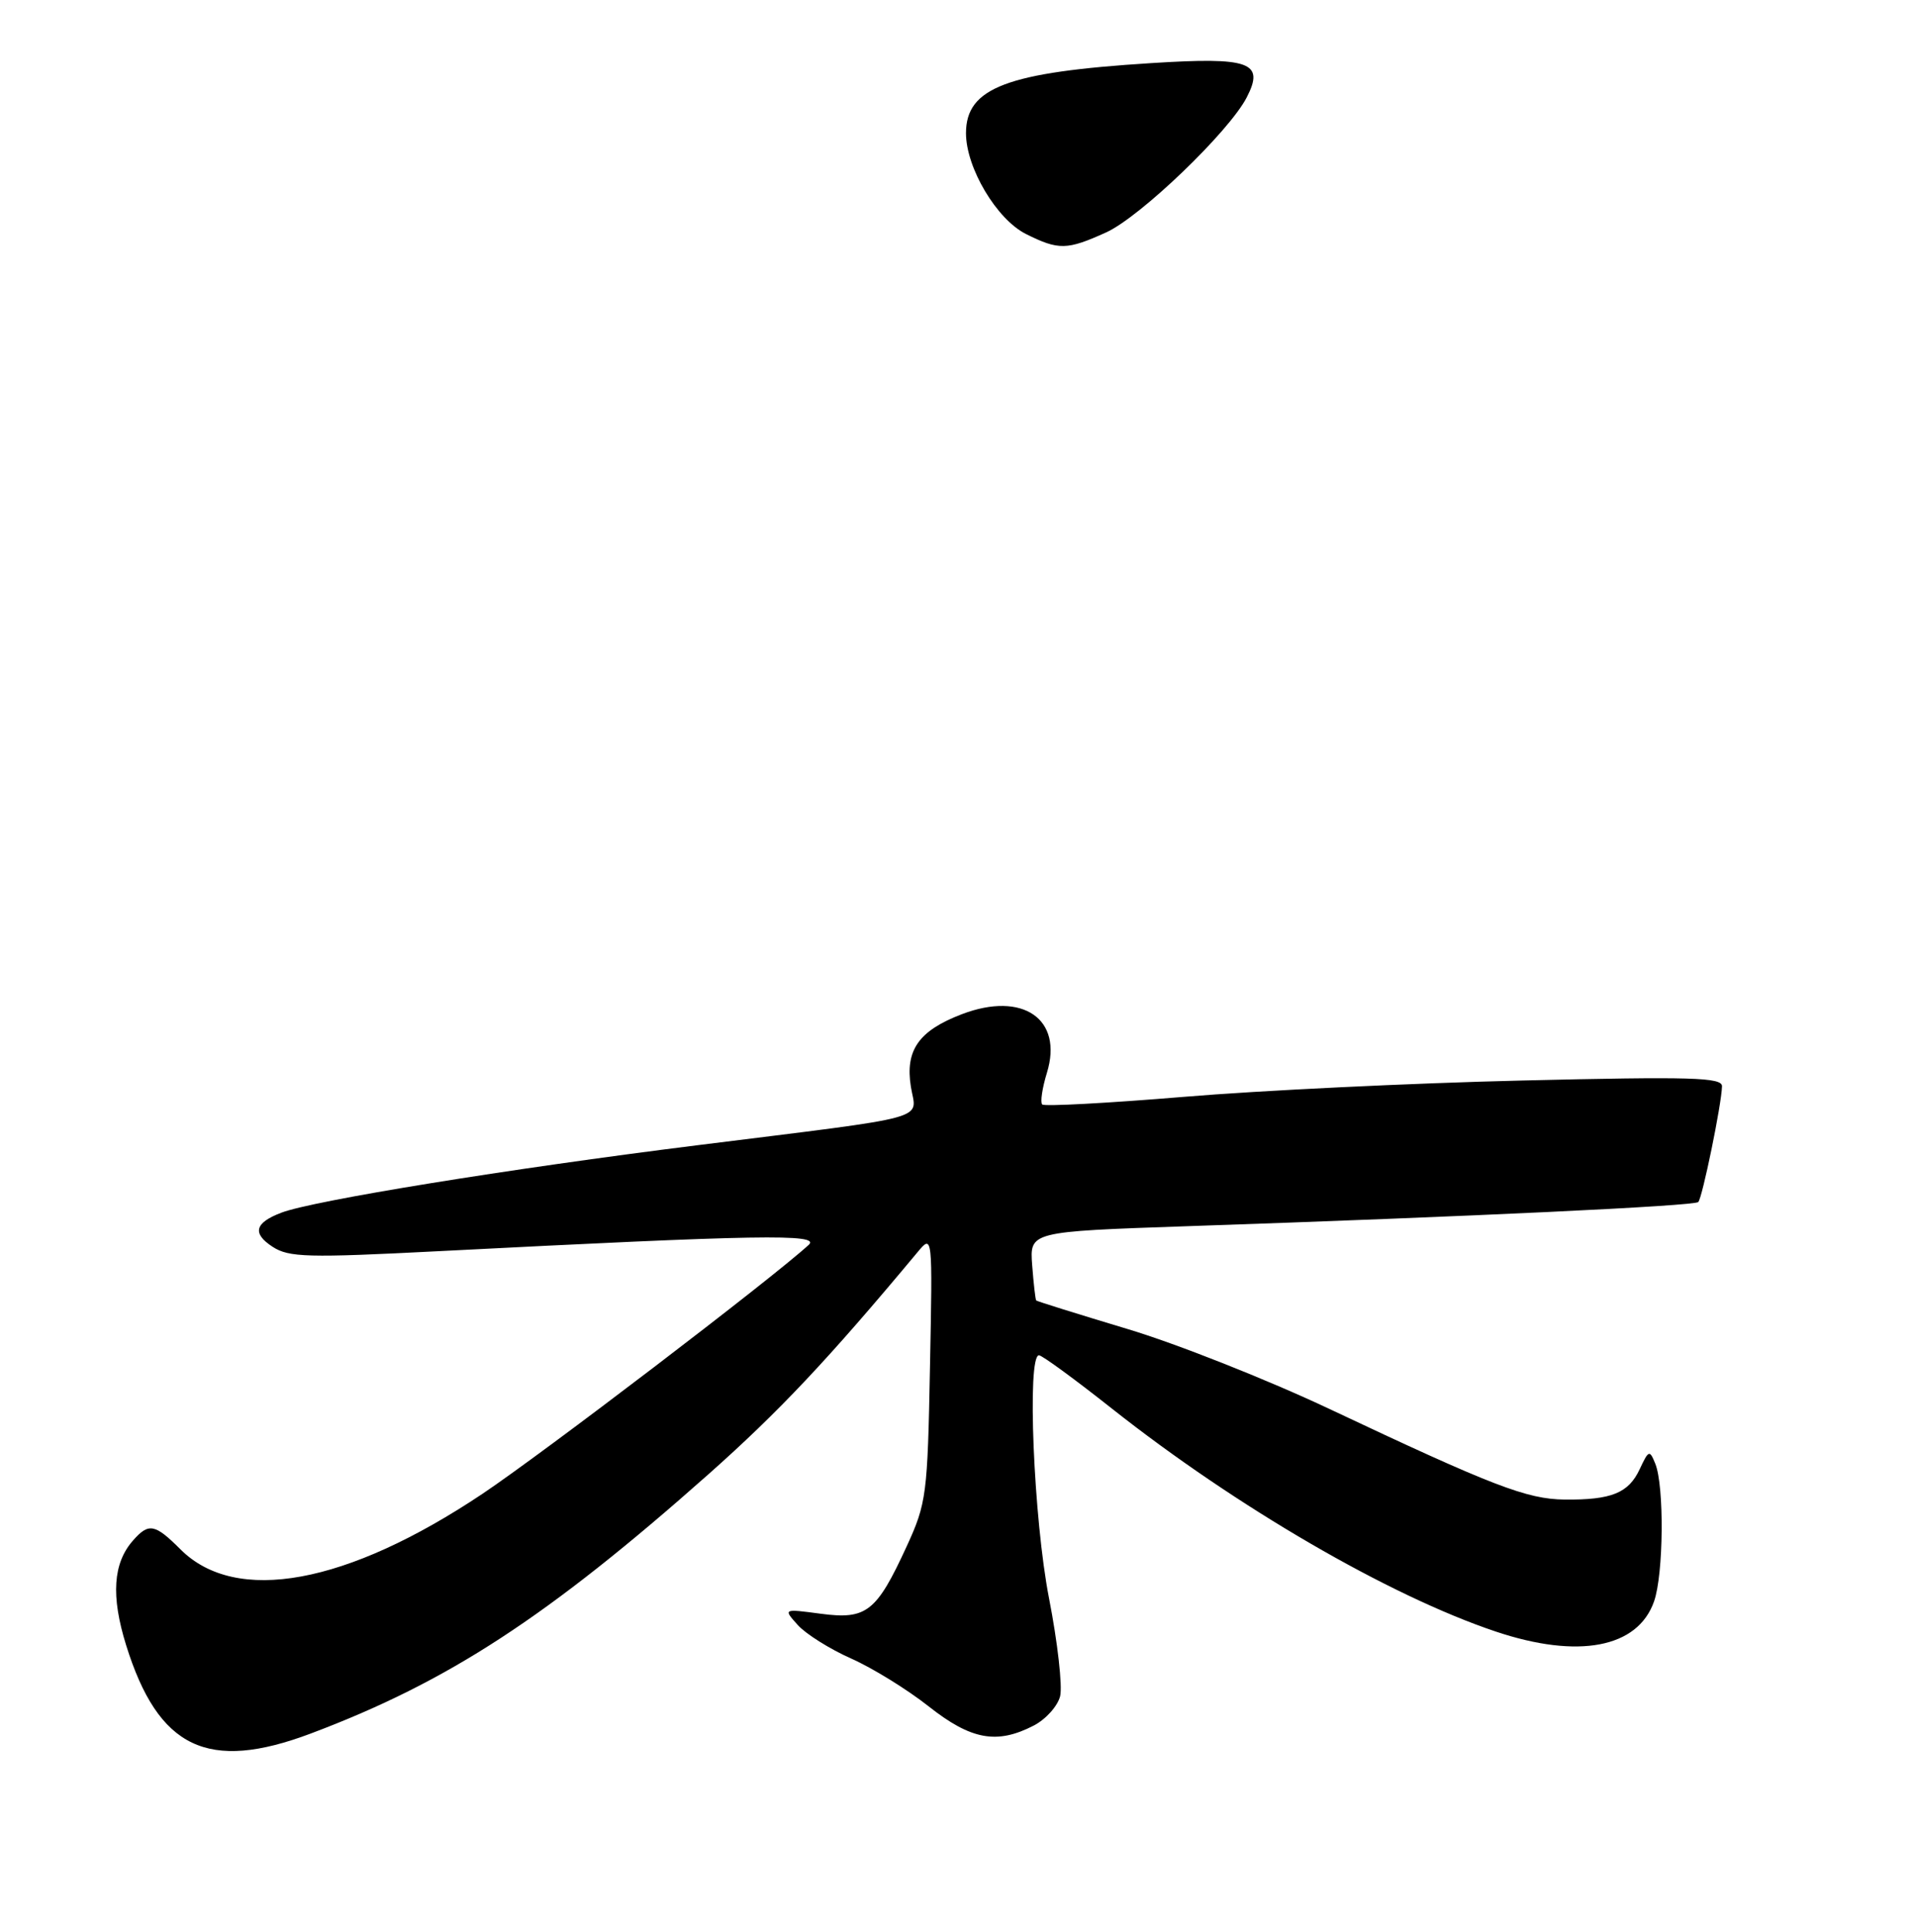 <?xml version="1.0" encoding="UTF-8" standalone="no"?>
<!DOCTYPE svg PUBLIC "-//W3C//DTD SVG 1.1//EN" "http://www.w3.org/Graphics/SVG/1.1/DTD/svg11.dtd" >
<svg xmlns="http://www.w3.org/2000/svg" xmlns:xlink="http://www.w3.org/1999/xlink" version="1.1" viewBox="0 0 256 258">
 <g >
 <path fill="currentColor"
d=" M 41.50 231.54 C 59.85 224.63 73.10 215.99 94.62 196.90 C 104.05 188.52 110.52 181.66 122.52 167.26 C 124.54 164.83 124.54 164.83 124.19 182.67 C 123.87 199.65 123.72 200.79 121.09 206.52 C 117.05 215.31 115.72 216.35 109.61 215.54 C 104.58 214.87 104.58 214.87 106.54 217.05 C 107.62 218.25 110.82 220.26 113.66 221.52 C 116.50 222.78 121.15 225.65 124.00 227.90 C 129.68 232.39 133.12 233.02 138.04 230.48 C 139.65 229.65 141.24 227.88 141.57 226.56 C 141.90 225.24 141.24 219.36 140.09 213.48 C 138.03 202.93 137.12 180.98 138.75 181.02 C 139.16 181.02 143.55 184.23 148.50 188.15 C 165.13 201.29 185.49 213.13 199.72 217.91 C 210.76 221.62 218.72 220.11 220.89 213.88 C 222.16 210.25 222.26 198.49 221.05 195.50 C 220.29 193.62 220.17 193.67 218.97 196.23 C 217.48 199.43 215.19 200.35 208.94 200.29 C 203.88 200.23 199.36 198.49 177.50 188.17 C 169.25 184.28 157.12 179.47 150.54 177.50 C 143.96 175.52 138.48 173.81 138.38 173.70 C 138.27 173.59 138.03 171.47 137.84 169.00 C 137.50 164.50 137.50 164.50 158.50 163.78 C 196.33 162.50 226.26 161.08 226.79 160.55 C 227.33 160.00 229.90 147.52 229.96 145.09 C 229.99 143.90 225.89 143.78 203.25 144.32 C 188.54 144.67 168.22 145.65 158.10 146.50 C 147.98 147.34 139.47 147.80 139.18 147.52 C 138.90 147.23 139.18 145.33 139.81 143.28 C 142.01 136.10 136.58 132.36 128.45 135.46 C 122.69 137.66 120.86 140.27 121.64 145.15 C 122.37 149.70 125.07 148.97 93.00 152.98 C 67.96 156.11 41.84 160.35 37.58 161.97 C 34.02 163.32 33.65 164.73 36.39 166.52 C 38.58 167.95 41.02 168.02 58.67 167.11 C 101.31 164.92 109.63 164.77 108.00 166.27 C 103.12 170.75 72.46 194.15 64.43 199.52 C 46.31 211.64 31.51 214.36 24.10 206.94 C 20.68 203.52 19.86 203.37 17.77 205.75 C 15.09 208.78 14.80 213.18 16.84 219.73 C 21.14 233.54 27.76 236.71 41.50 231.54 Z  M 147.72 31.04 C 152.27 28.98 164.13 17.59 166.49 13.01 C 168.92 8.31 166.93 7.59 153.73 8.43 C 134.47 9.64 129.00 11.71 129.00 17.79 C 129.00 22.41 133.10 29.30 137.00 31.25 C 141.38 33.44 142.49 33.41 147.72 31.04 Z "/>
</g>
</svg>